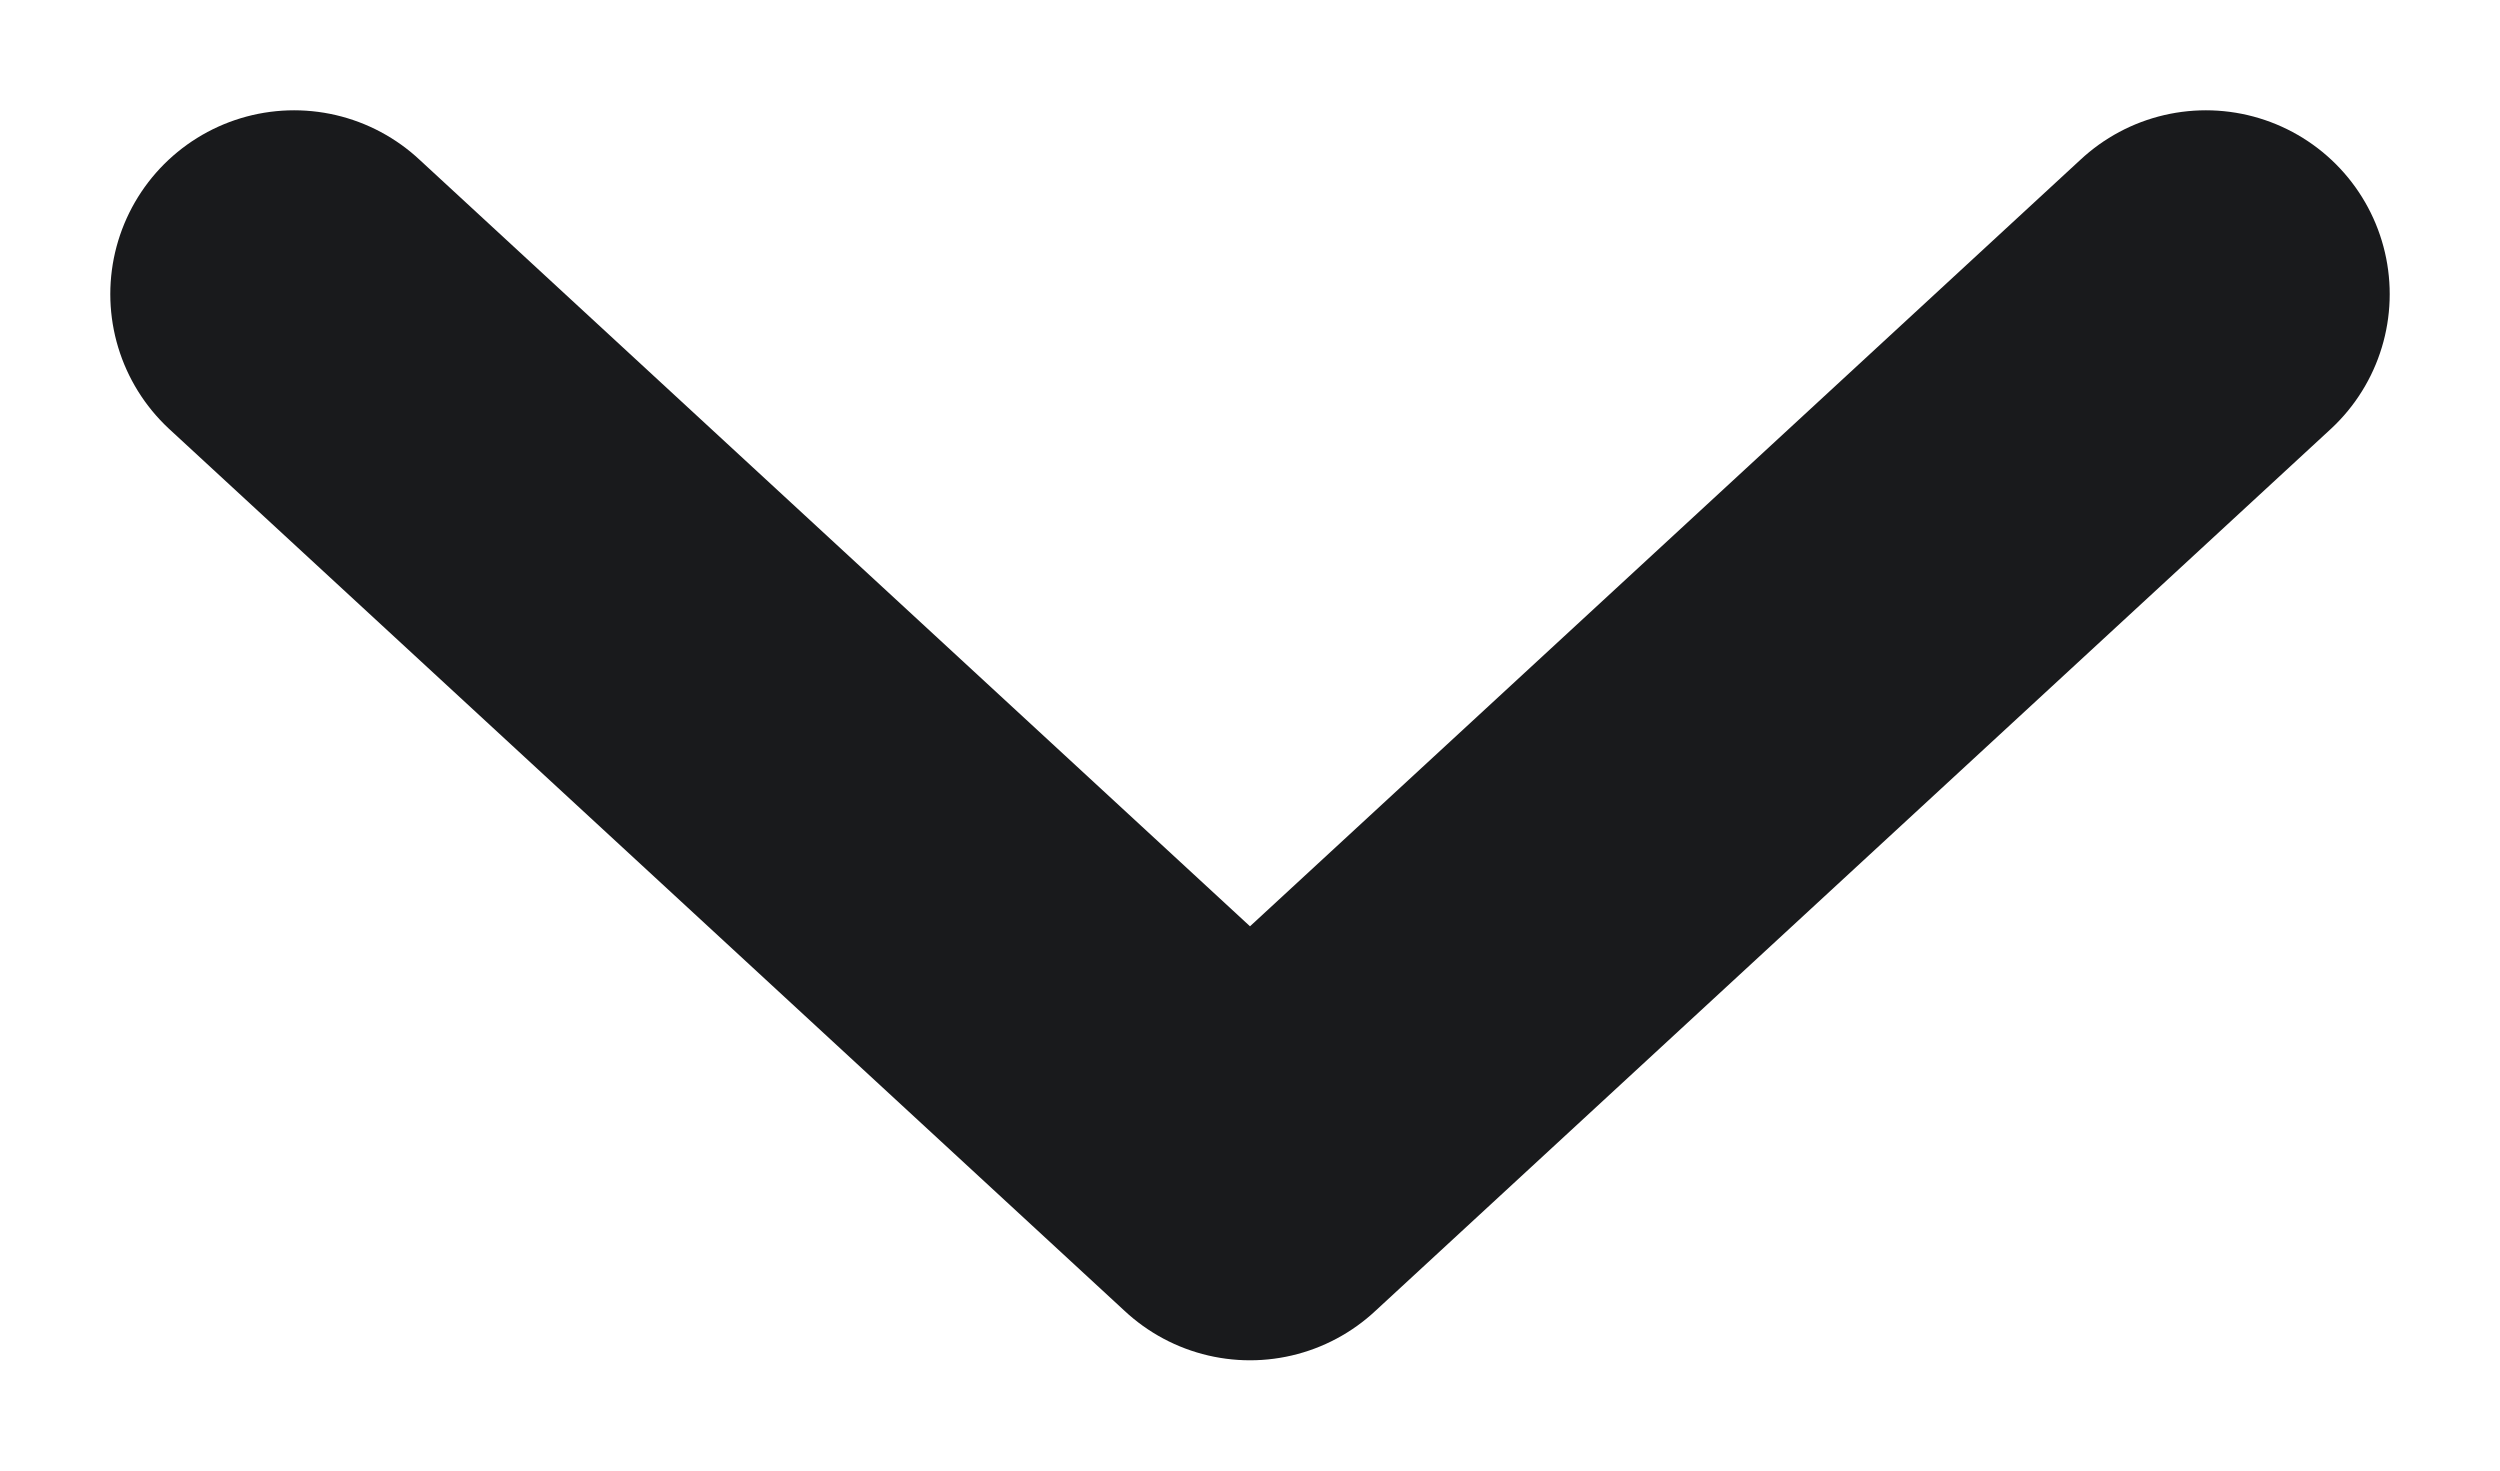 <svg width="17" height="10" viewBox="0 0 17 10" fill="none" xmlns="http://www.w3.org/2000/svg">
<path d="M2 2L8.5 8L15 2" stroke="#191A1C" stroke-width="2.5" stroke-linecap="round" stroke-linejoin="round"/>
</svg>
